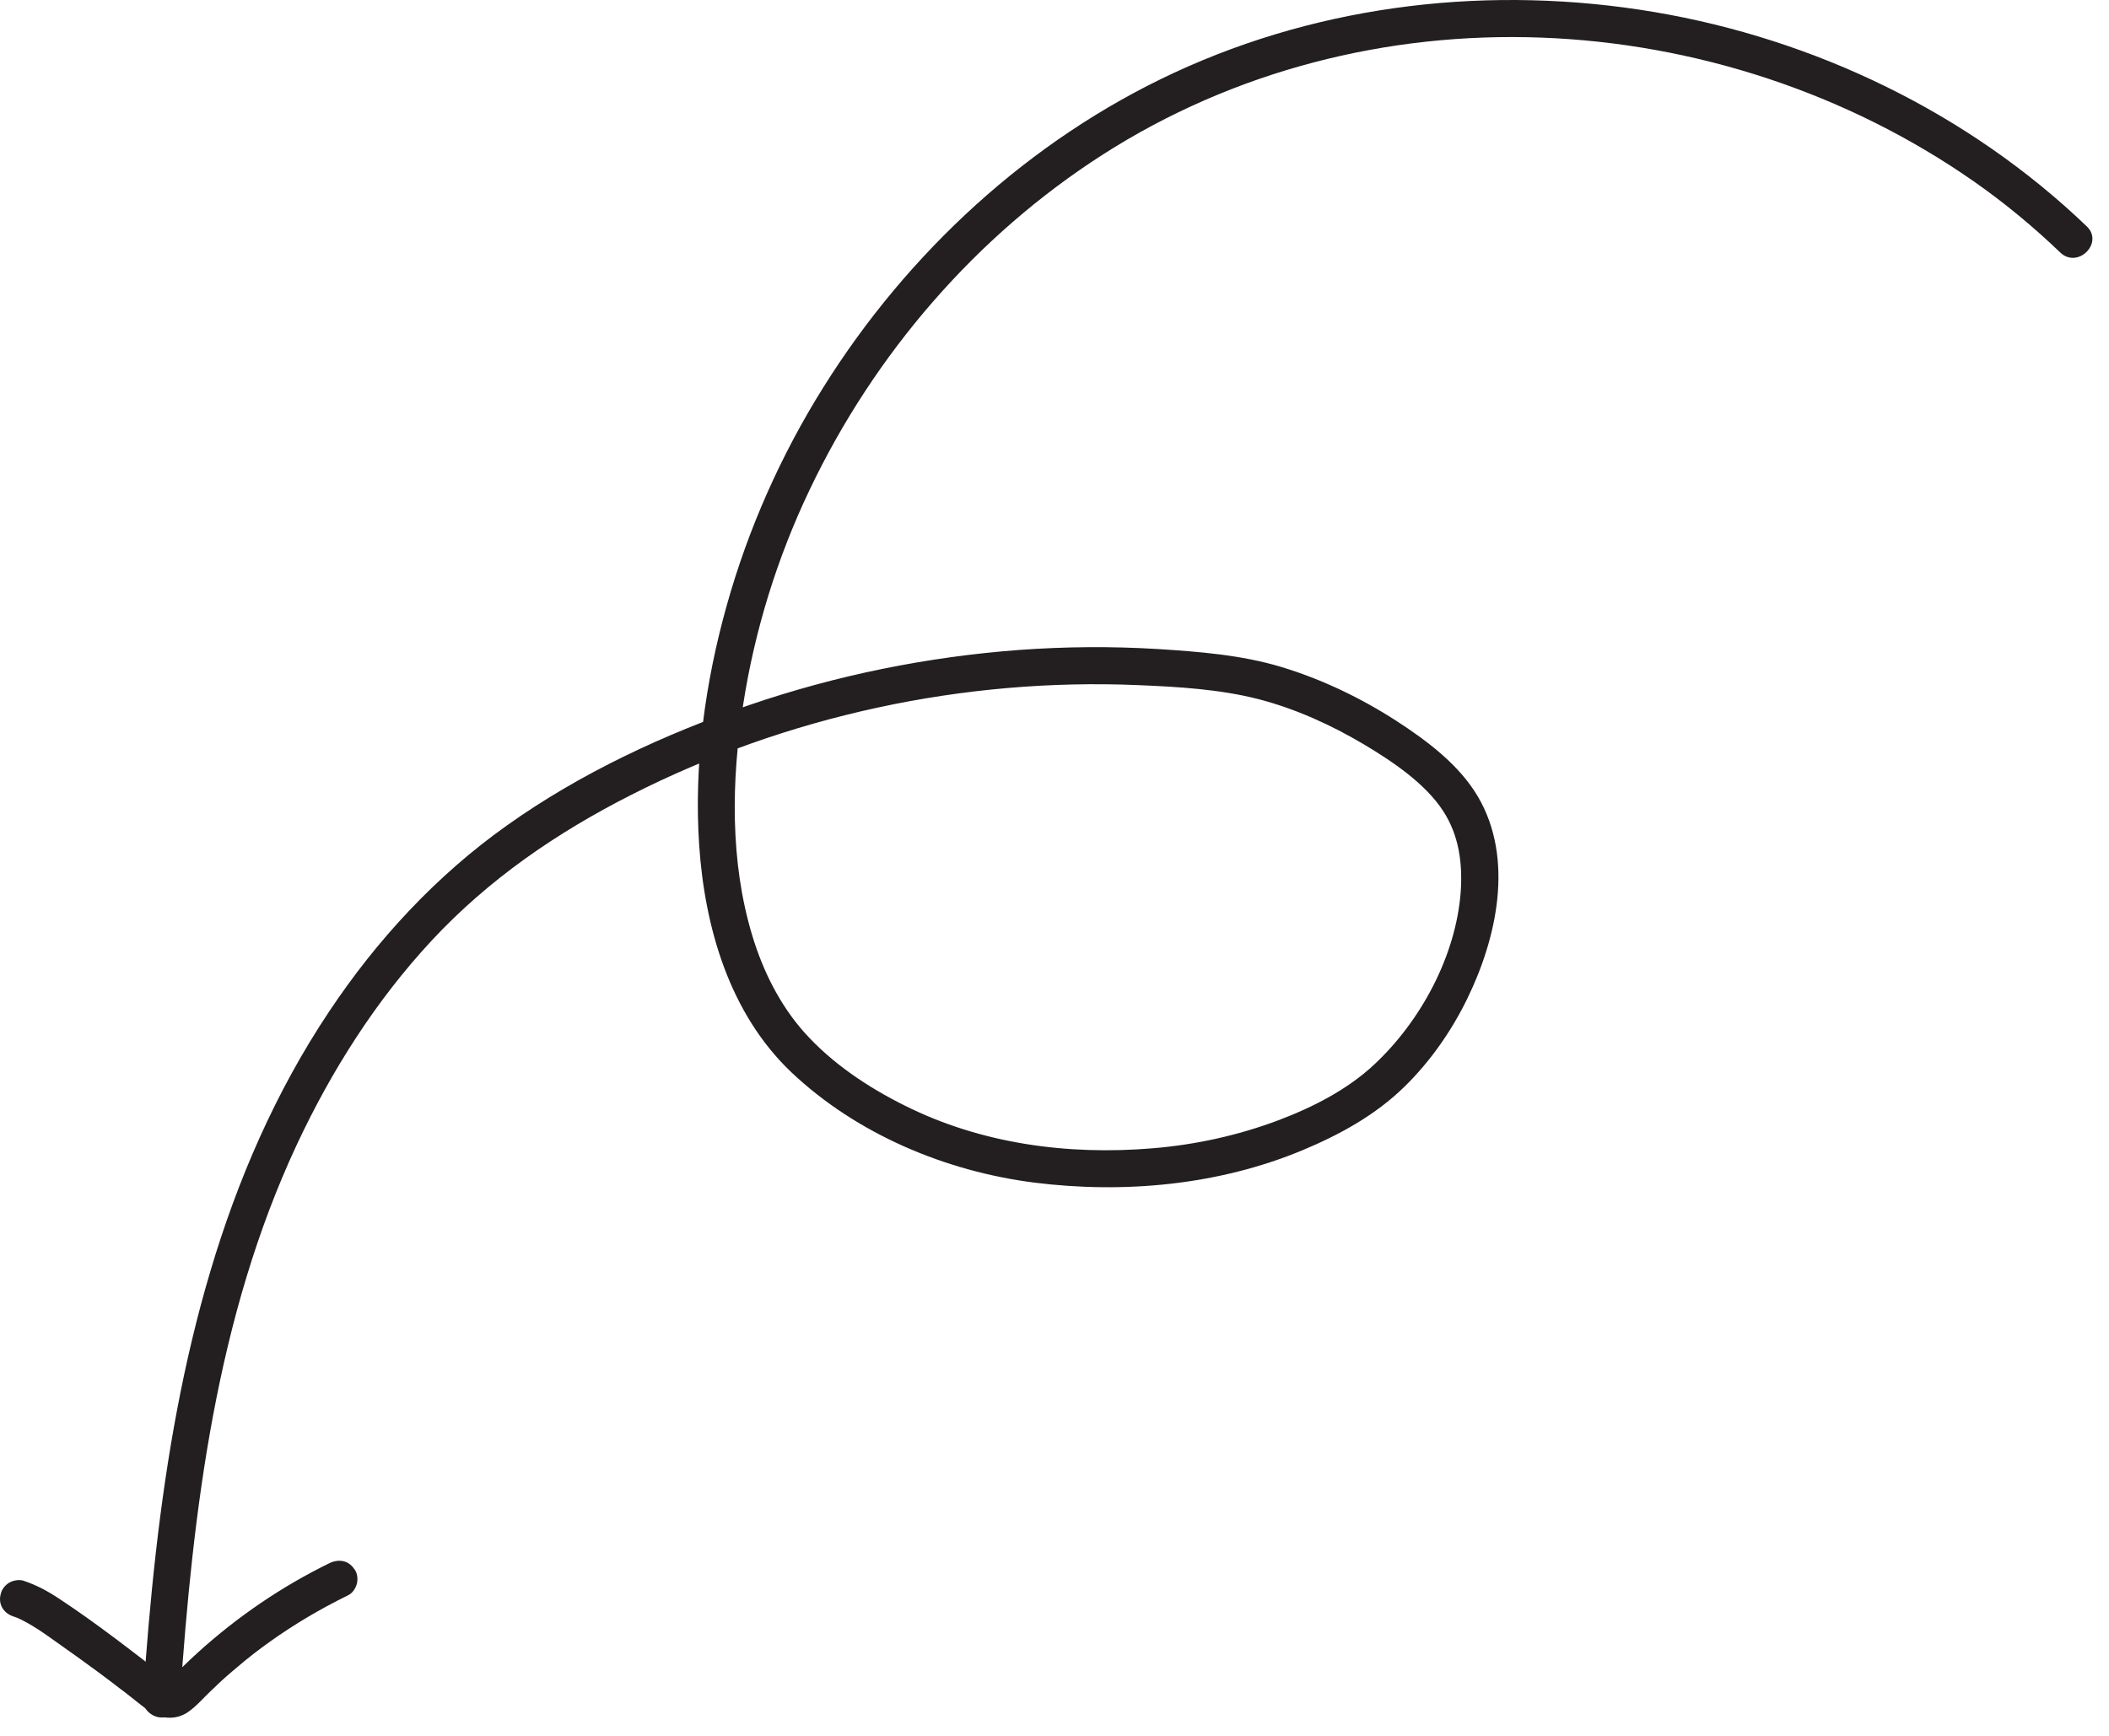 <svg width="113" height="93" viewBox="0 0 113 93" fill="none" xmlns="http://www.w3.org/2000/svg">
<path d="M111.81 12.131C105.486 6.065 97.266 2.104 88.639 0.645C79.962 -0.815 70.938 0.178 62.926 3.891C55.172 7.485 48.63 13.531 44.113 20.758C41.849 24.372 40.092 28.323 38.941 32.433C37.779 36.573 37.173 40.981 37.461 45.279C37.759 49.707 39.089 54.304 42.395 57.451C45.9 60.767 50.655 62.762 55.411 63.368C60.225 63.973 65.299 63.507 69.796 61.63C71.791 60.797 73.707 59.744 75.256 58.225C76.636 56.875 77.778 55.237 78.622 53.5C80.21 50.243 81.133 46.004 79.188 42.688C78.185 40.981 76.457 39.69 74.819 38.628C72.913 37.397 70.818 36.394 68.654 35.739C66.52 35.094 64.216 34.915 62.003 34.776C59.541 34.627 57.078 34.647 54.616 34.826C49.702 35.193 44.828 36.176 40.162 37.774C35.605 39.333 31.098 41.428 27.166 44.227C23.374 46.918 20.197 50.353 17.626 54.215C11.897 62.802 9.505 73.037 8.353 83.164C8.055 85.785 7.837 88.406 7.658 91.036C7.619 91.573 8.145 92.029 8.651 92.029C9.217 92.029 9.604 91.573 9.644 91.036C10.339 80.94 11.58 70.565 15.918 61.303C17.775 57.342 20.147 53.609 23.126 50.402C26.183 47.116 29.817 44.624 33.808 42.599C42.147 38.36 51.638 36.315 60.98 36.712C63.124 36.801 65.358 36.93 67.443 37.466C69.428 37.983 71.325 38.846 73.082 39.889C74.611 40.802 76.368 41.983 77.321 43.453C78.165 44.743 78.373 46.242 78.264 47.801C78.006 51.216 76.13 54.711 73.628 57.044C72.198 58.384 70.332 59.337 68.485 60.032C66.321 60.846 64.038 61.343 61.745 61.531C57.208 61.908 52.571 61.293 48.471 59.238C46.495 58.255 44.589 56.984 43.11 55.336C41.78 53.847 40.876 52.02 40.301 50.114C39.109 46.153 39.189 41.844 39.814 37.784C40.43 33.793 41.641 29.882 43.388 26.228C46.853 18.961 52.303 12.627 59.094 8.279C66.083 3.802 74.303 1.707 82.583 2.015C90.833 2.322 98.983 4.993 105.754 9.718C107.402 10.87 108.951 12.151 110.4 13.541C111.333 14.414 112.733 13.014 111.81 12.131Z" fill="#231F20"/>
<path d="M0.699 86.609C0.828 86.648 0.947 86.698 1.076 86.748C0.997 86.718 0.917 86.678 0.838 86.648C1.662 87.006 2.396 87.542 3.121 88.058C3.886 88.594 4.64 89.14 5.395 89.696C5.822 90.014 6.248 90.341 6.675 90.669C6.606 90.619 6.546 90.57 6.477 90.51C6.973 90.888 7.45 91.294 7.956 91.662C8.572 92.118 9.425 92.188 10.071 91.741C10.527 91.424 10.895 90.987 11.302 90.6C11.669 90.242 12.046 89.895 12.433 89.567C12.87 89.19 13.317 88.823 13.764 88.475C13.694 88.525 13.635 88.574 13.565 88.634C14.796 87.681 16.097 86.837 17.467 86.092C17.854 85.884 18.251 85.675 18.658 85.477C18.877 85.378 19.055 85.109 19.115 84.881C19.184 84.643 19.154 84.325 19.015 84.117C18.877 83.908 18.678 83.72 18.42 83.66C18.152 83.6 17.904 83.64 17.655 83.759C15.094 85.01 12.721 86.629 10.617 88.535C10.329 88.793 10.051 89.061 9.773 89.329C9.505 89.597 9.247 89.895 8.949 90.133C9.018 90.083 9.078 90.034 9.147 89.974C9.068 90.034 8.988 90.083 8.889 90.133C8.969 90.103 9.048 90.064 9.127 90.034C9.058 90.064 8.988 90.083 8.919 90.093C9.008 90.083 9.098 90.073 9.187 90.053C9.127 90.064 9.058 90.064 8.998 90.053C9.088 90.064 9.177 90.073 9.266 90.093C9.197 90.083 9.137 90.064 9.078 90.044C9.157 90.073 9.237 90.113 9.316 90.143C9.177 90.083 9.058 90.004 8.939 89.915C9.008 89.964 9.068 90.014 9.137 90.073C7.182 88.555 5.236 87.026 3.171 85.665C2.575 85.268 1.95 84.931 1.265 84.703C1.026 84.623 0.709 84.683 0.5 84.802C0.292 84.921 0.093 85.159 0.044 85.397C-0.115 85.933 0.173 86.43 0.699 86.609Z" fill="#231F20"/>
</svg>

